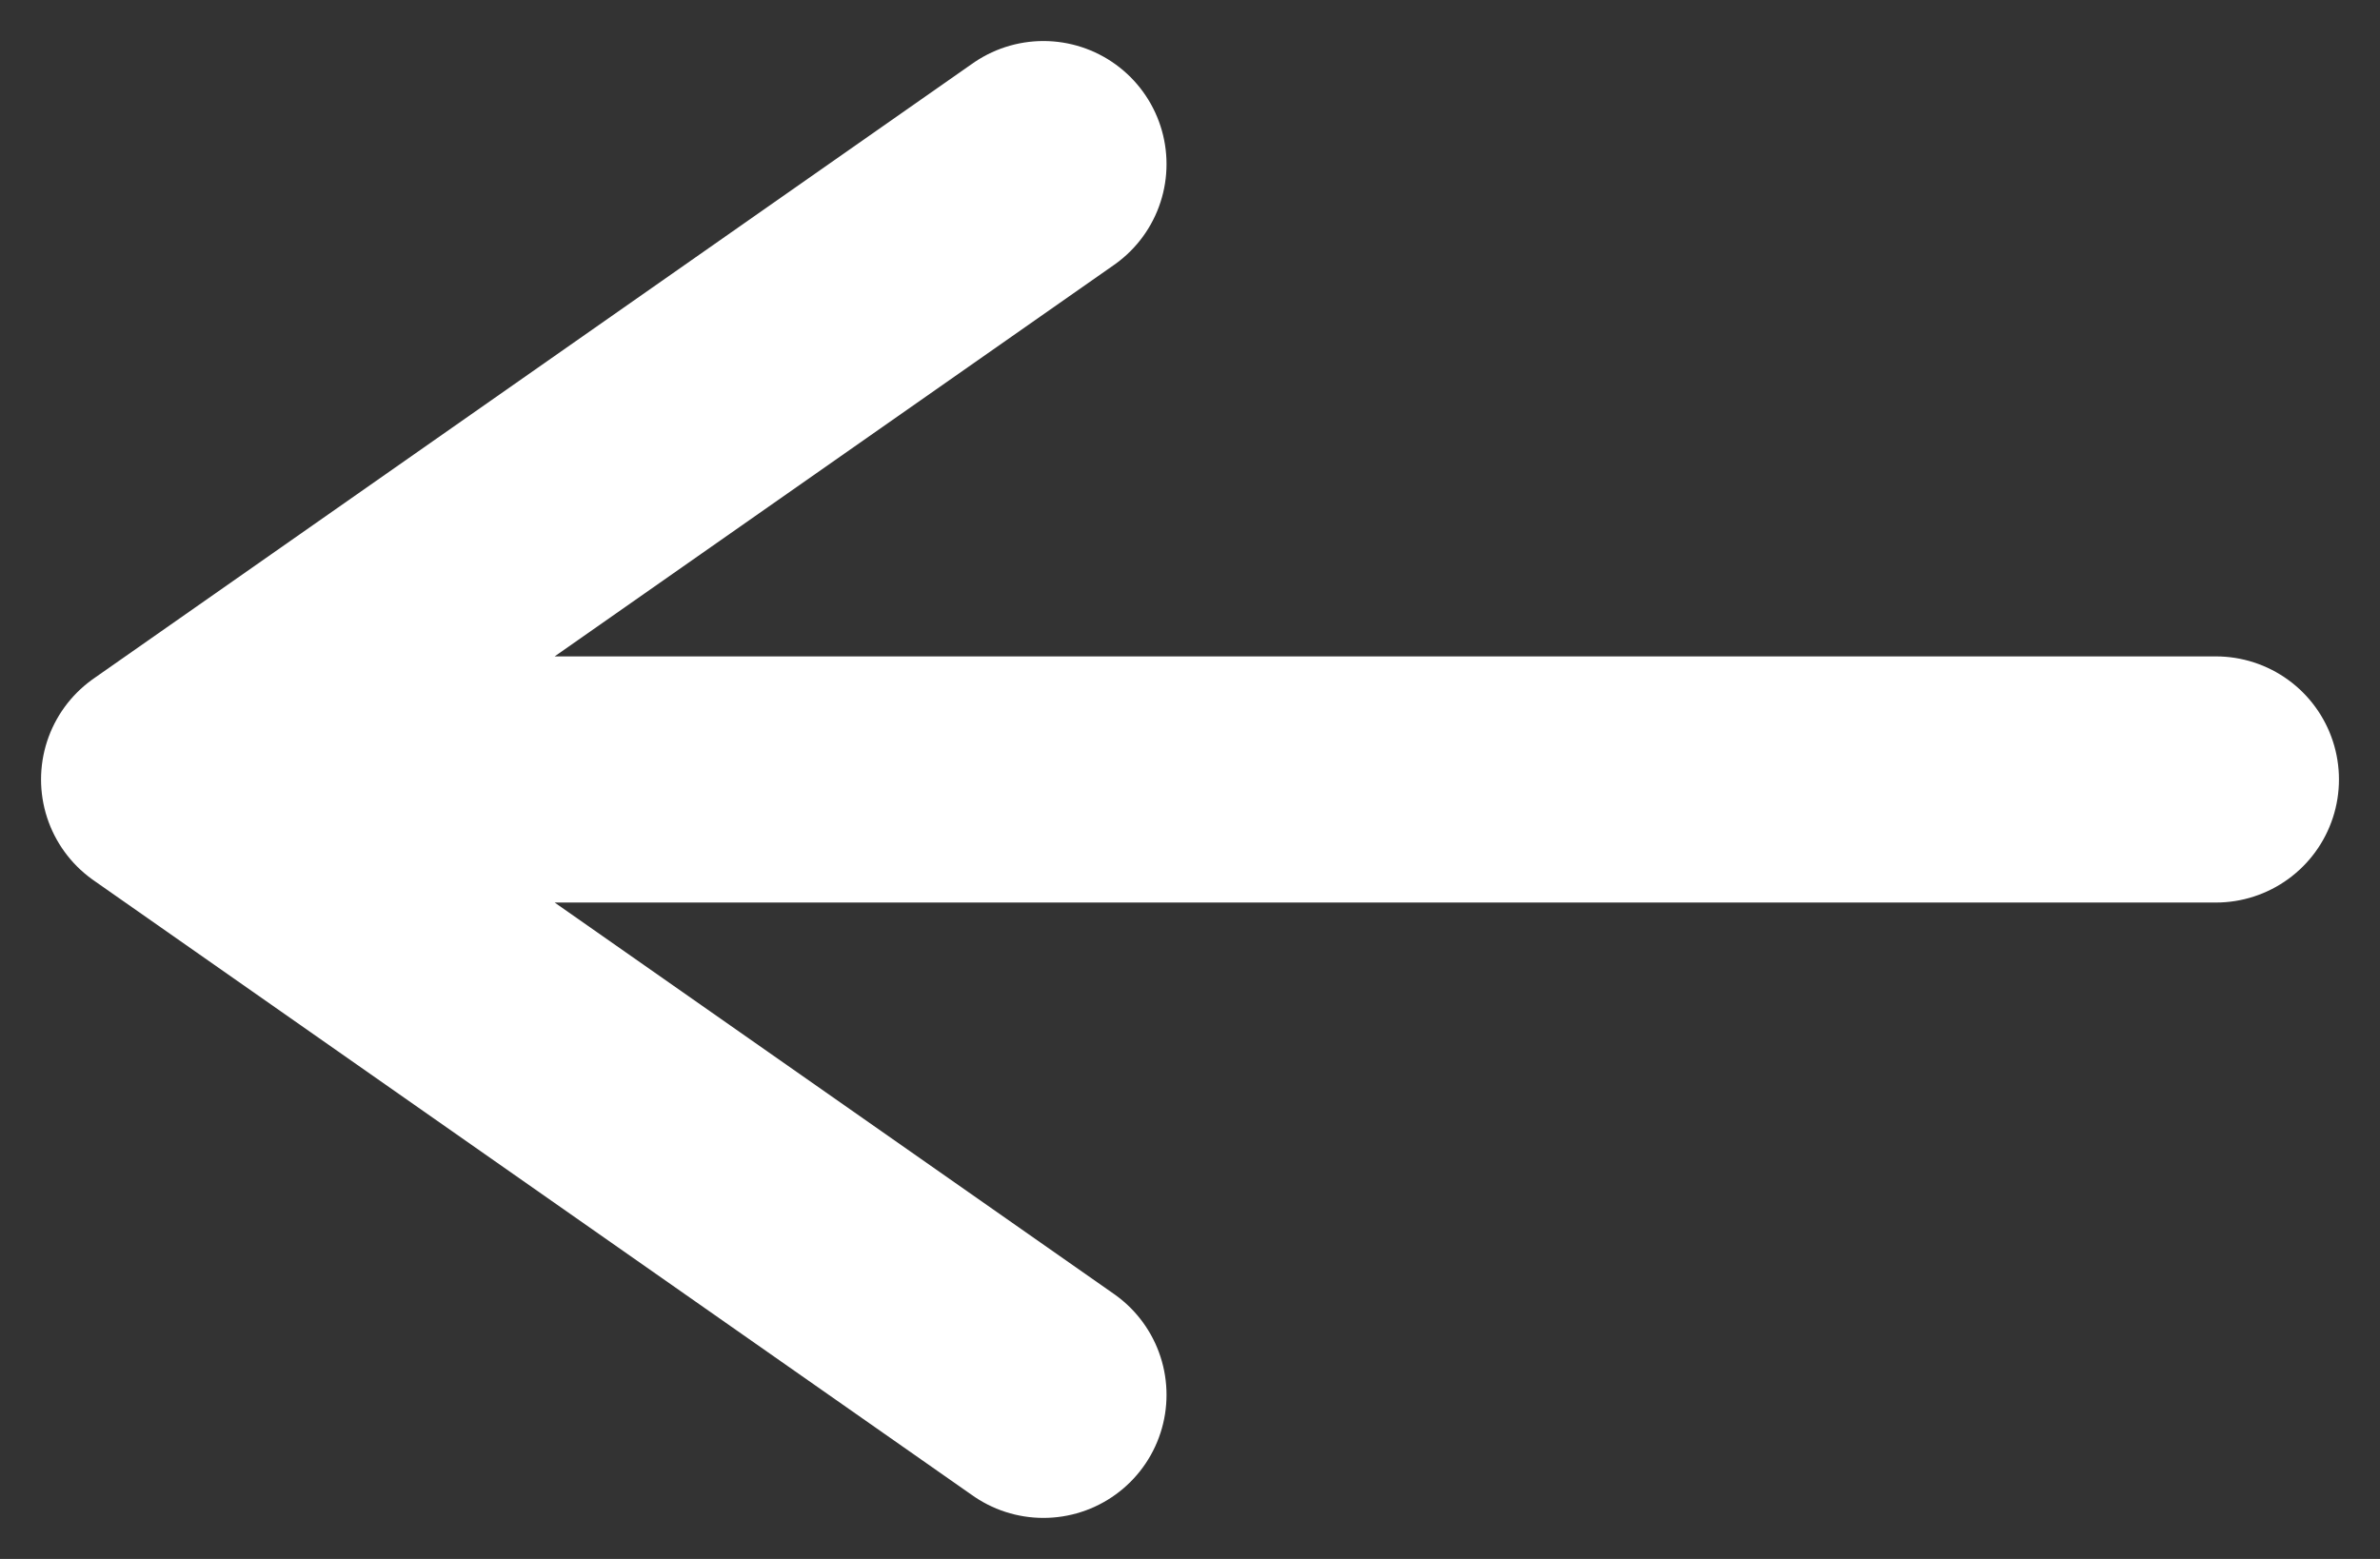 <svg width="29" height="19" viewBox="0 0 29 19" fill="none" xmlns="http://www.w3.org/2000/svg">
<rect x="0" y="0" width="29" height="19" fill="#333333" stroke="none"/>
<path d="M2 9.5H27M2 9.5L12.714 17M2 9.5L12.714 2" stroke="white" stroke-width="3" stroke-linecap="round" stroke-linejoin="round"/>
</svg>
